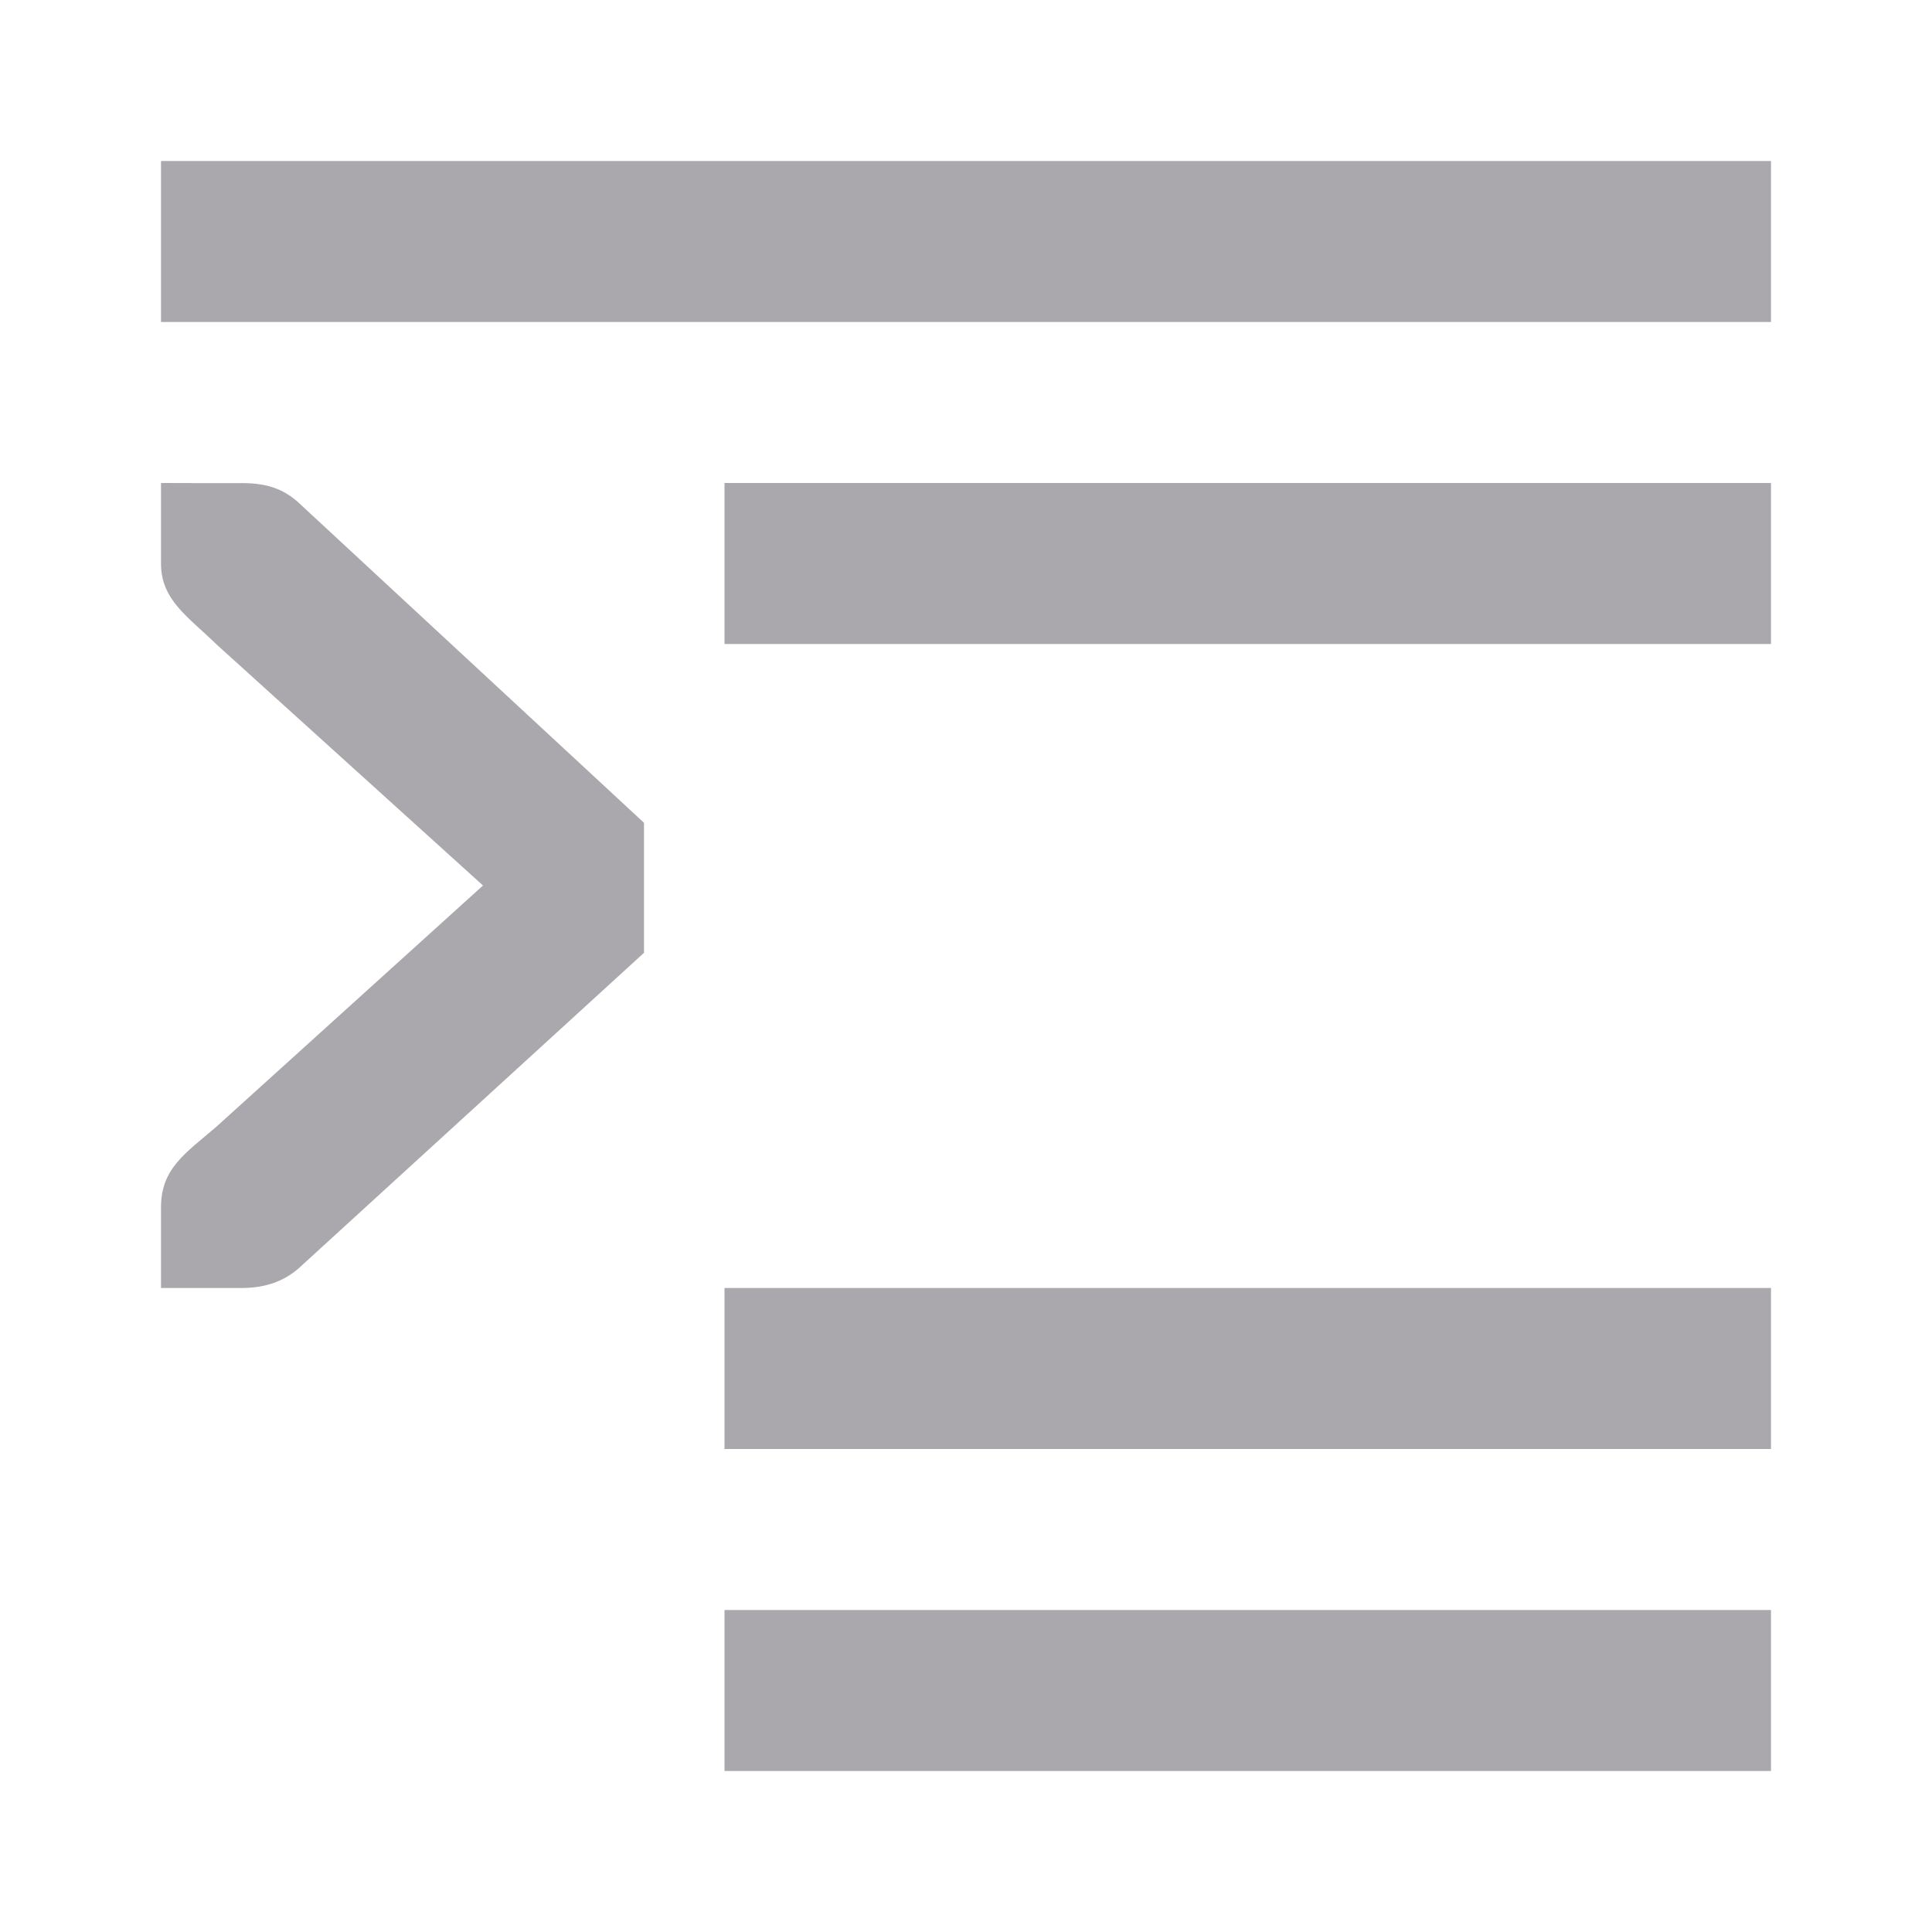 <svg viewBox="0 0 24 24" xmlns="http://www.w3.org/2000/svg"><path d="m2 2v2h20v-2zm7 4v2h13v-2zm-7 0v1c0 .456.338.661.684 1l3.316 3-3.316 3c-.386.331-.684.516-.684 1v1h.412.588c.309 0 .552-.09.75-.281l4.25-3.883v-1.615l-4.25-3.939c-.198-.191-.396-.281-.75-.281h-.588zm7 10v2h13v-2zm0 4v2h13v-2z" fill="#aaa8ac"/></svg>